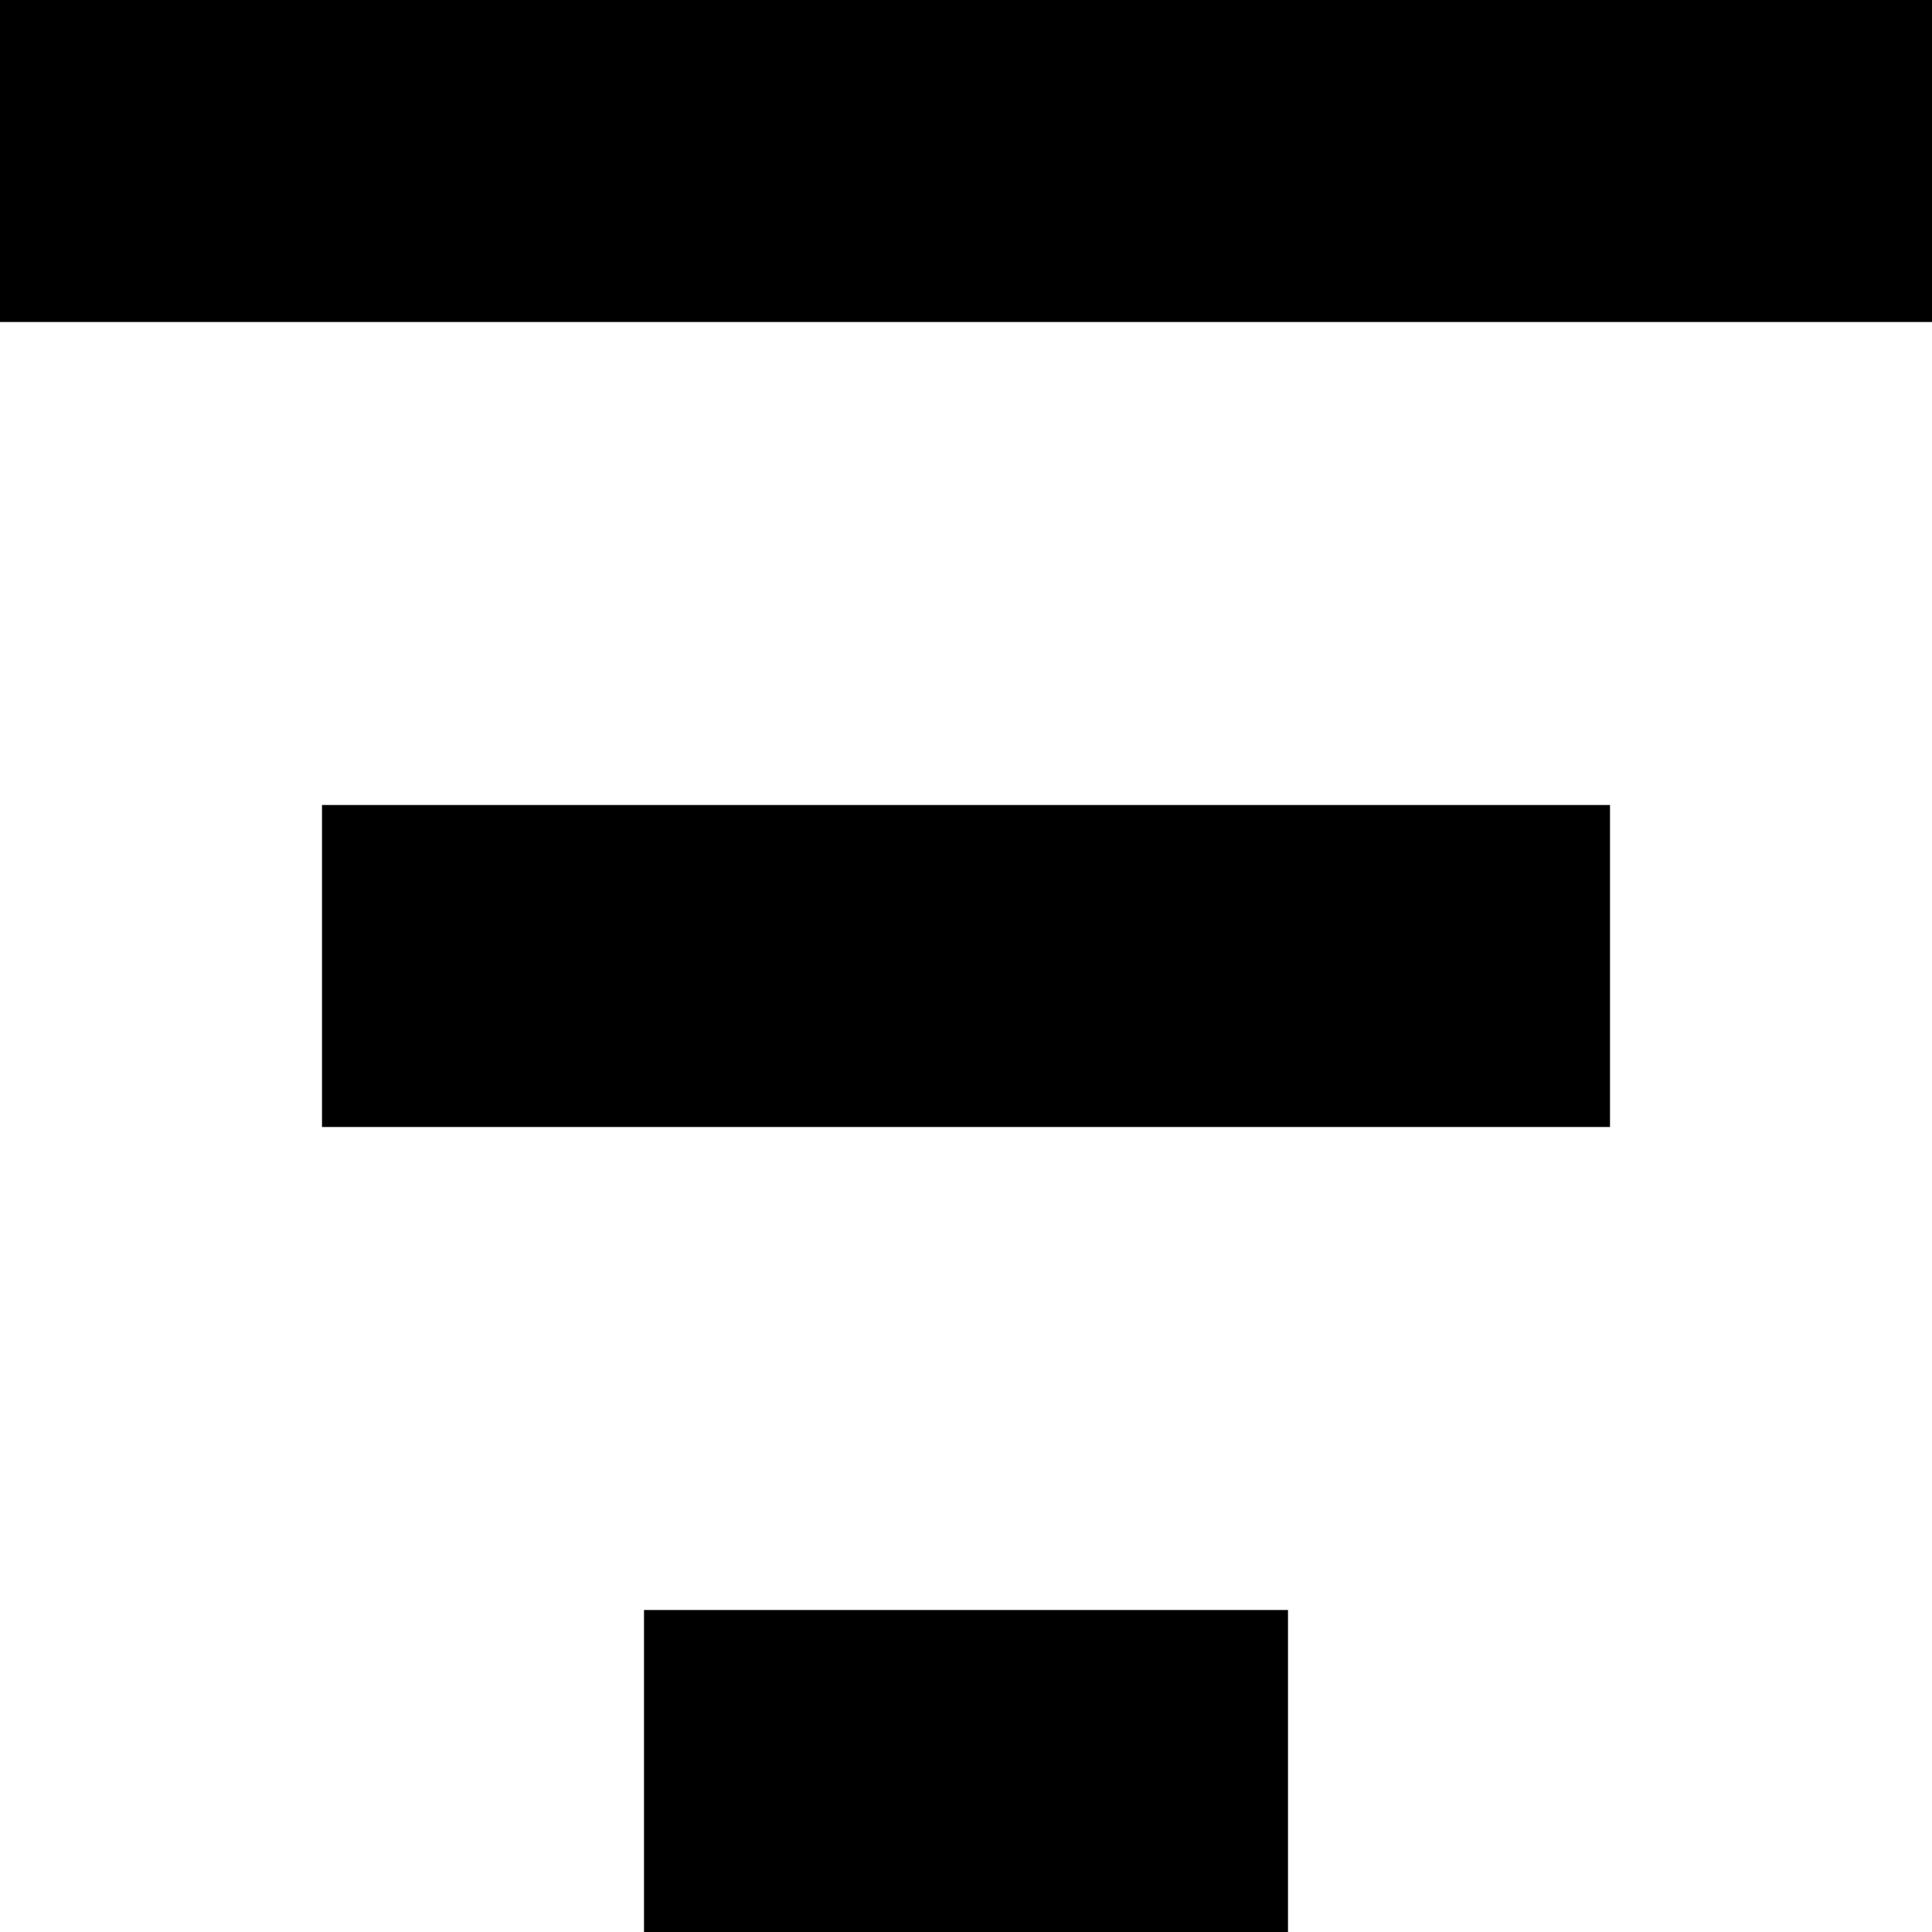 <?xml version="1.0" encoding="UTF-8" standalone="no"?>
<!DOCTYPE svg PUBLIC "-//W3C//DTD SVG 1.1//EN" "http://www.w3.org/Graphics/SVG/1.1/DTD/svg11.dtd"><svg width="100%"
    height="100%" viewBox="0 0 12 12" version="1.1" xmlns="http://www.w3.org/2000/svg"
    xmlns:xlink="http://www.w3.org/1999/xlink" xml:space="preserve" xmlns:serif="http://www.serif.com/"
    style="fill-rule:evenodd;clip-rule:evenodd;stroke-linejoin:round;stroke-miterlimit:1.5;">
    <path d="M0,1l12,0" style="fill:none;stroke:hsl(0, 0%, 43%);stroke-width:2px;" />
    <path d="M2,6l8,0" style="fill:none;stroke:hsl(0, 0%, 43%);stroke-width:2px;" />
    <path d="M4,11l4,0" style="fill:none;stroke:hsl(0, 0%, 43%);stroke-width:2px;" />
</svg>